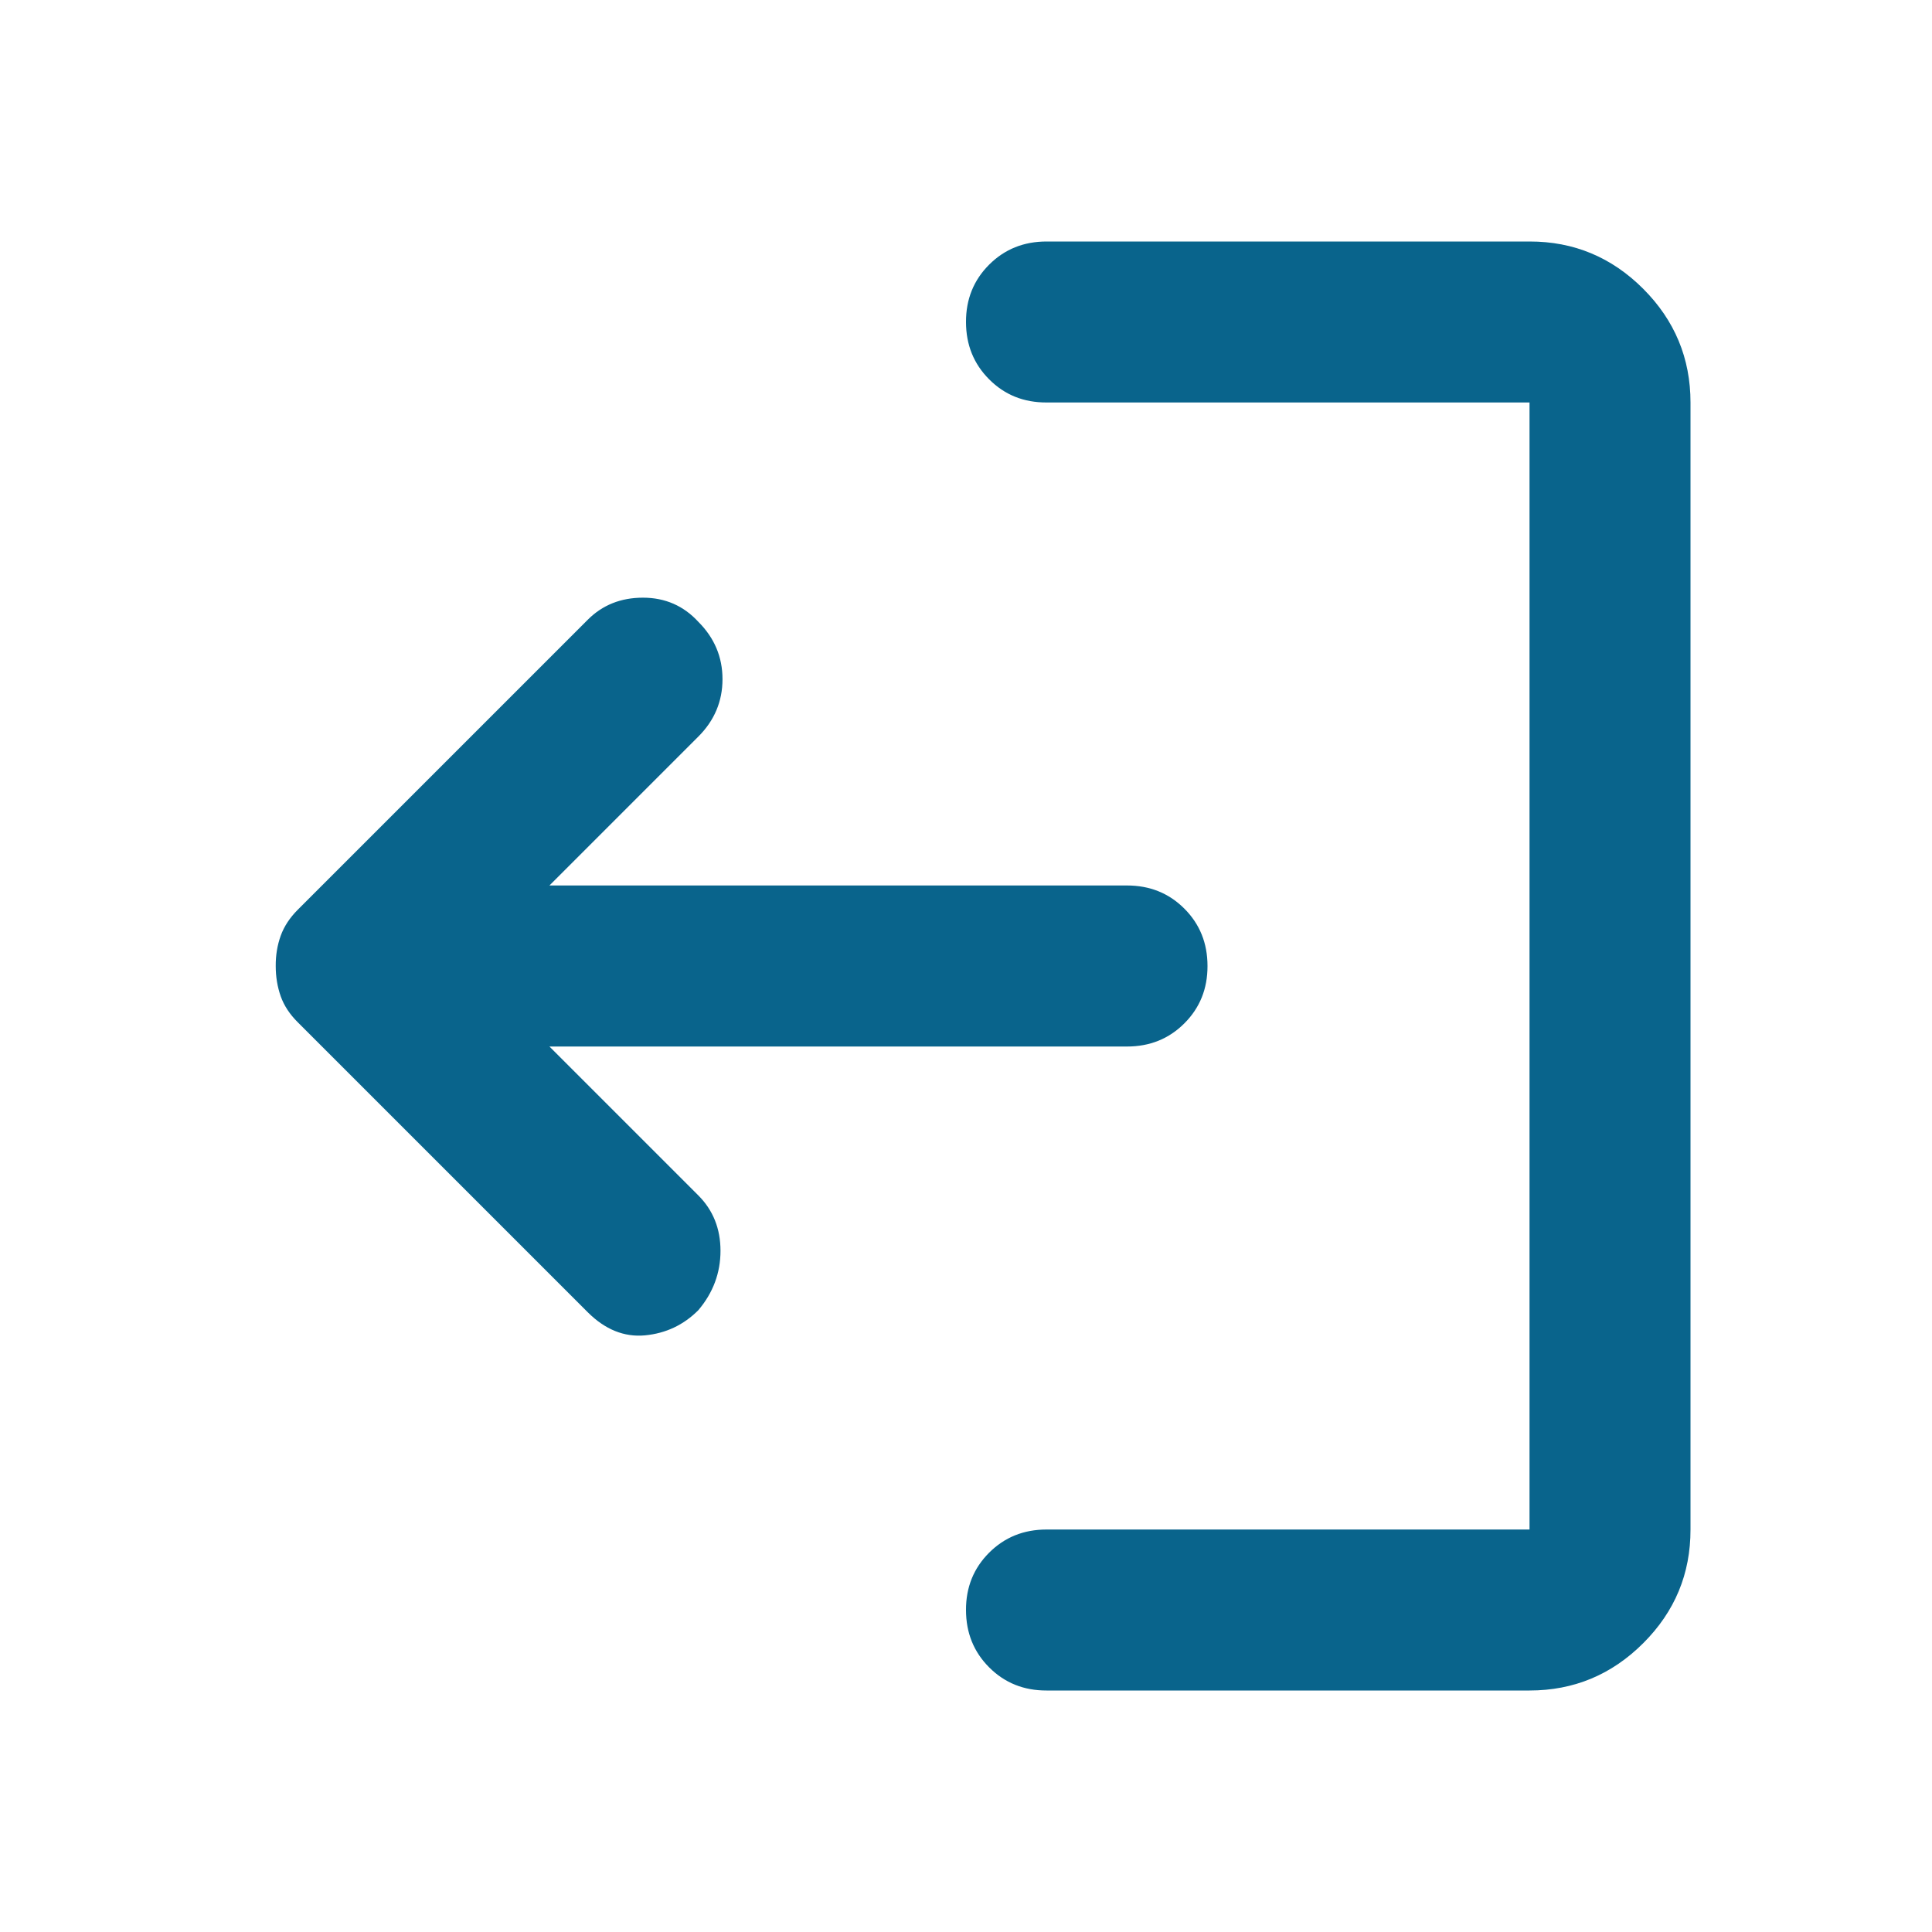 <svg width="28" height="28" viewBox="0 0 28 28" fill="none" xmlns="http://www.w3.org/2000/svg">
<path d="M10.121 18.988C10.335 18.735 10.442 18.448 10.442 18.128C10.442 17.807 10.335 17.54 10.121 17.325L7.963 15.167H16.333C16.664 15.167 16.941 15.055 17.165 14.831C17.389 14.607 17.501 14.33 17.5 14C17.5 13.669 17.388 13.392 17.164 13.168C16.94 12.944 16.663 12.833 16.333 12.833H7.963L10.121 10.675C10.354 10.442 10.471 10.164 10.471 9.843C10.471 9.522 10.354 9.245 10.121 9.012C9.907 8.779 9.639 8.662 9.318 8.662C8.997 8.662 8.73 8.769 8.517 8.983L4.317 13.183C4.2 13.3 4.117 13.426 4.068 13.562C4.019 13.699 3.995 13.844 3.996 14C3.996 14.156 4.02 14.301 4.068 14.438C4.116 14.574 4.199 14.7 4.317 14.817L8.517 19.017C8.769 19.269 9.047 19.381 9.348 19.353C9.65 19.324 9.908 19.202 10.121 18.988ZM22.167 24.5C22.808 24.5 23.358 24.271 23.815 23.814C24.273 23.357 24.501 22.808 24.5 22.167V5.833C24.5 5.192 24.271 4.642 23.814 4.185C23.357 3.728 22.808 3.499 22.167 3.5H15.167C14.836 3.5 14.559 3.612 14.335 3.836C14.111 4.06 13.999 4.337 14 4.667C14 4.997 14.112 5.274 14.336 5.498C14.56 5.723 14.837 5.834 15.167 5.833H22.167V22.167H15.167C14.836 22.167 14.559 22.279 14.335 22.503C14.111 22.727 13.999 23.004 14 23.333C14 23.664 14.112 23.941 14.336 24.165C14.56 24.389 14.837 24.501 15.167 24.5H22.167Z" fill="#09648C"/>
</svg>
